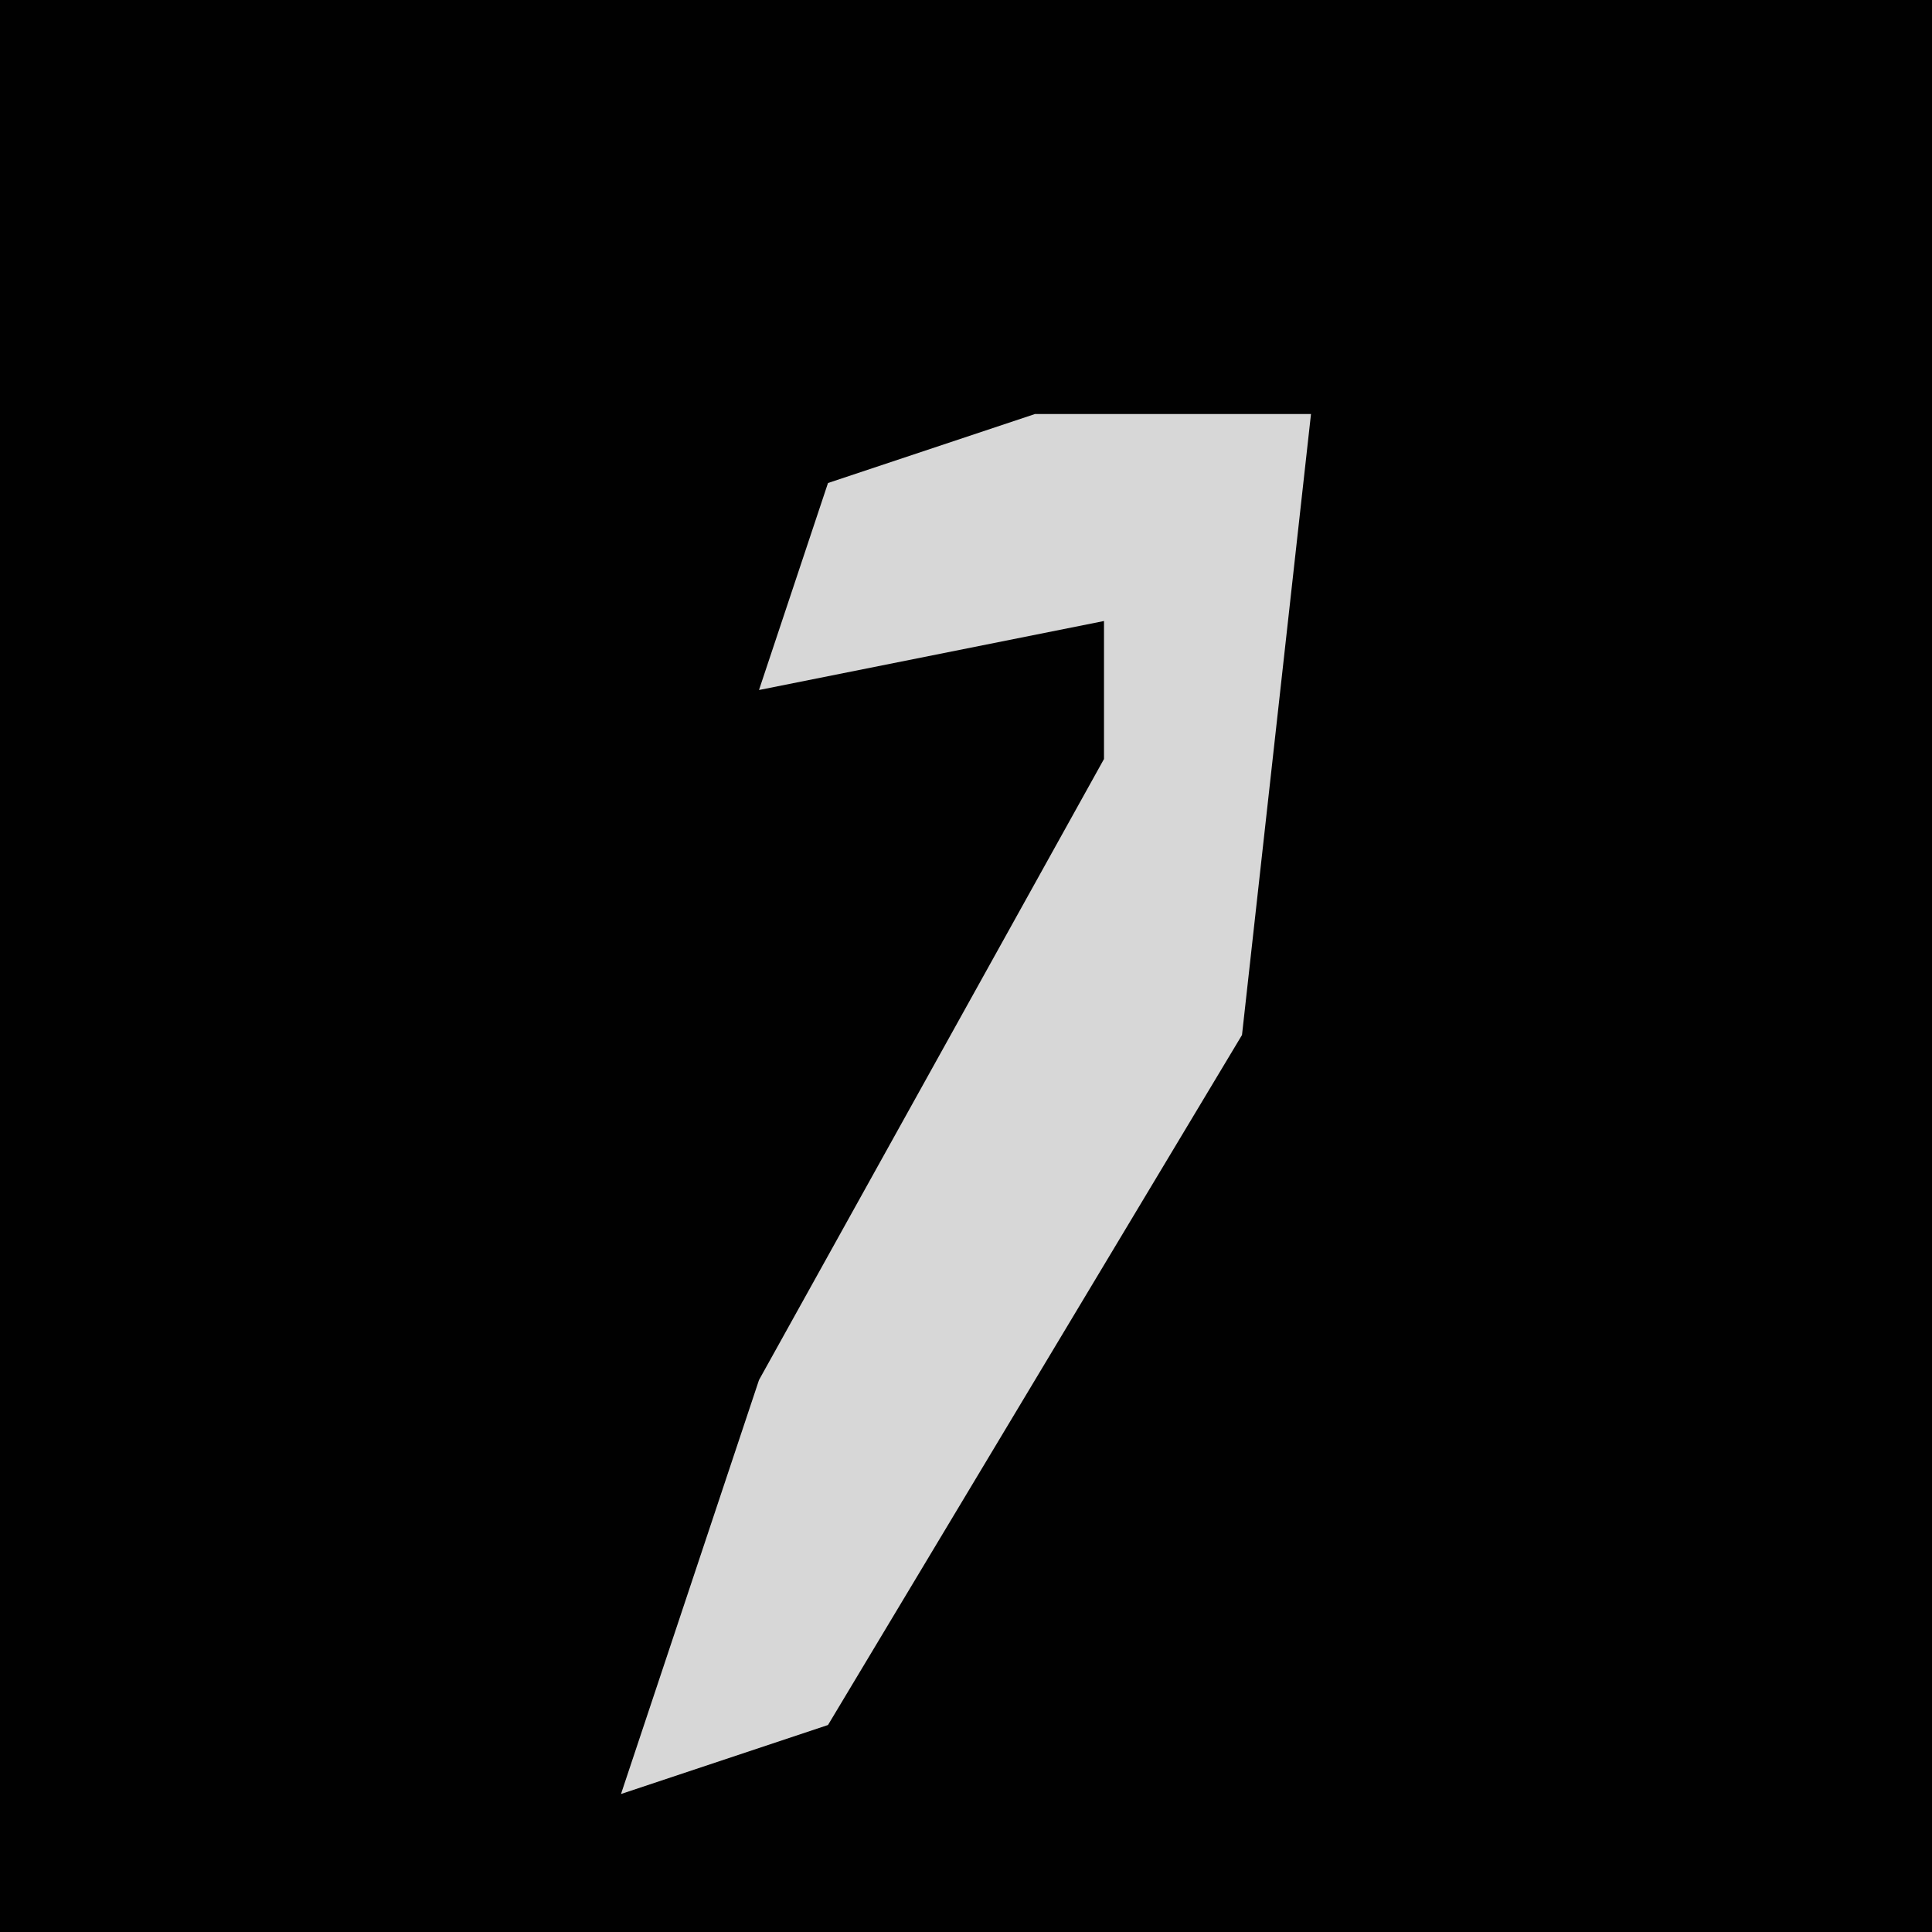 <?xml version="1.0" encoding="UTF-8"?>
<svg version="1.1" xmlns="http://www.w3.org/2000/svg" width="28" height="28">
<path d="M0,0 L28,0 L28,28 L0,28 Z " fill="#010101" transform="translate(0,0)"/>
<path d="M0,0 L4,0 L3,9 L-3,19 L-6,20 L-4,14 L1,5 L1,3 L-4,4 L-3,1 Z " fill="#D7D7D7" transform="translate(15,6)"/>
</svg>
